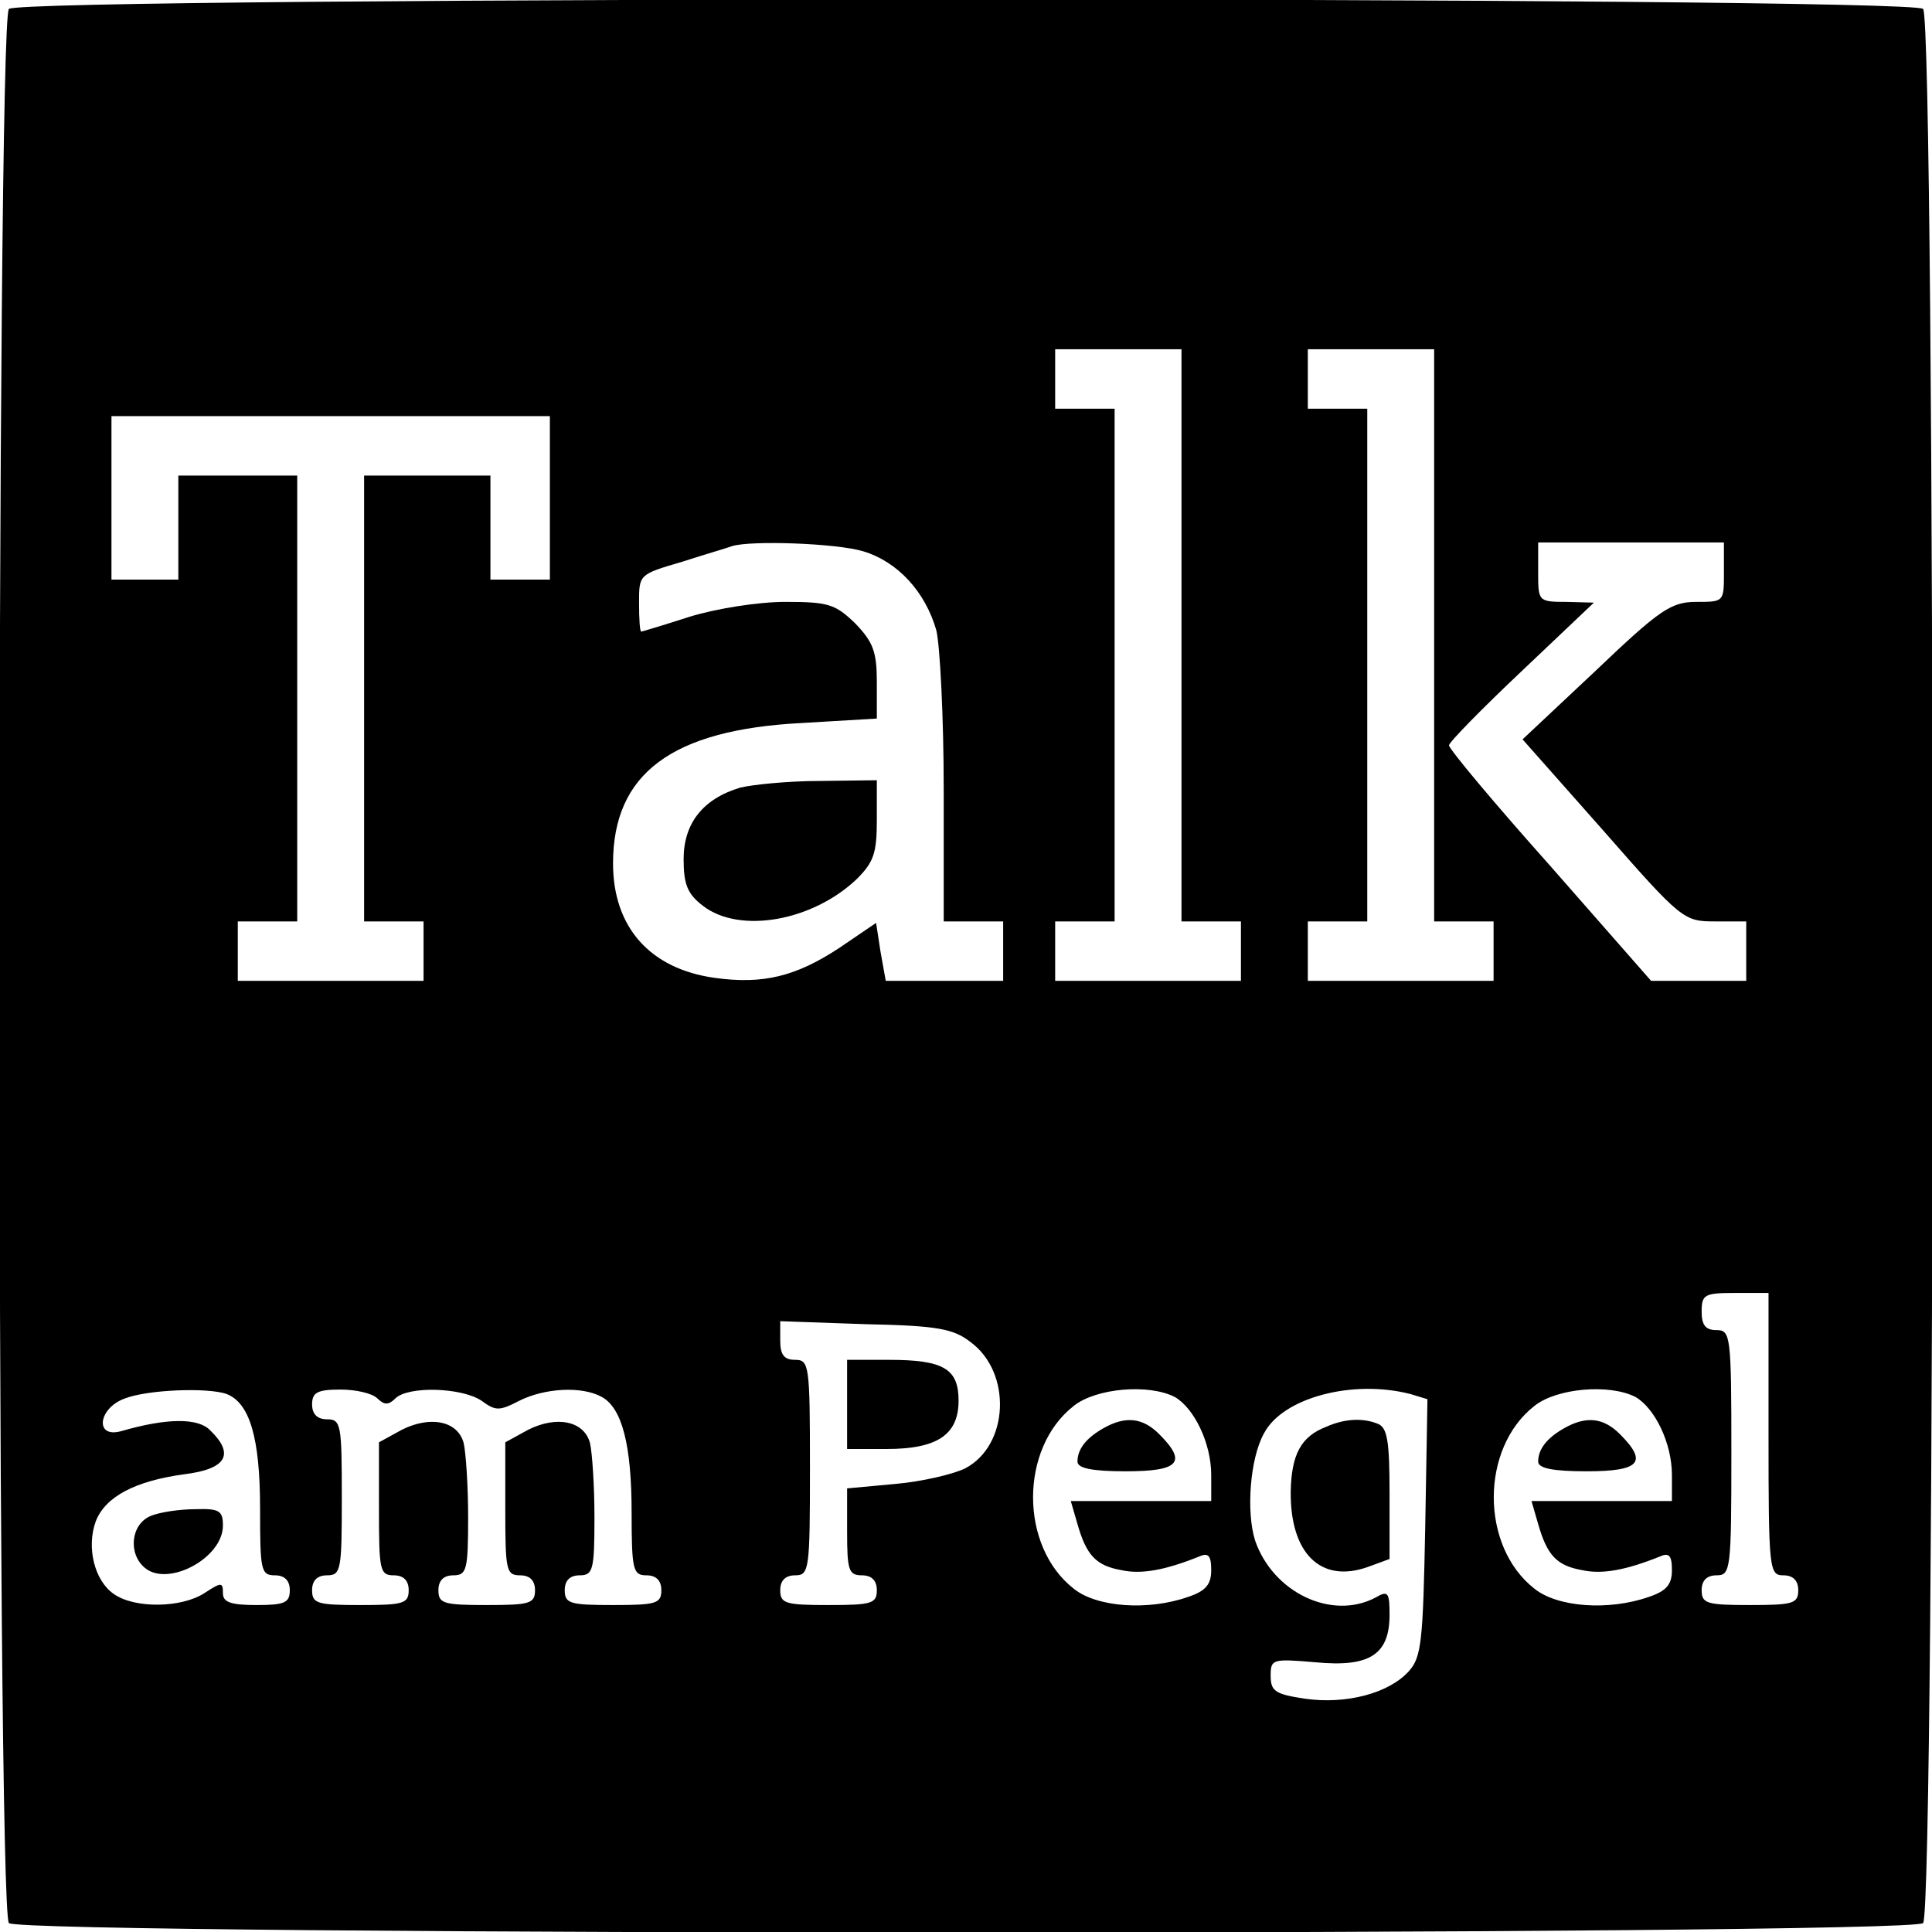 <?xml version="1.0" standalone="no"?>
<!DOCTYPE svg PUBLIC "-//W3C//DTD SVG 20010904//EN"
 "http://www.w3.org/TR/2001/REC-SVG-20010904/DTD/svg10.dtd">
<svg version="1.0" xmlns="http://www.w3.org/2000/svg"
 width="260pt" height="260pt" viewBox="0 0 260 260"
 preserveAspectRatio="xMidYMid meet">
<g transform="translate(0,260) scale(0.1,-0.1)"
fill="#000000" stroke="none">
<path d="M12 2588 c-17 -17 -17 -2559 0 -2576 17 -17 2559 -17 2576 0 17 17
17 2559 0 2576 -17 17 -2559 17 -2576 0z m1578 -843 l0 -385 40 0 40 0 0 -40
0 -40 -125 0 -125 0 0 40 0 40 40 0 40 0 0 345 0 345 -40 0 -40 0 0 40 0 40
85 0 85 0 0 -385z m340 0 l0 -385 40 0 40 0 0 -40 0 -40 -125 0 -125 0 0 40 0
40 40 0 40 0 0 345 0 345 -40 0 -40 0 0 40 0 40 85 0 85 0 0 -385z m-1190 185
l0 -110 -40 0 -40 0 0 70 0 70 -85 0 -85 0 0 -300 0 -300 40 0 40 0 0 -40 0
-40 -125 0 -125 0 0 40 0 40 40 0 40 0 0 300 0 300 -80 0 -80 0 0 -70 0 -70
-45 0 -45 0 0 110 0 110 295 0 295 0 0 -110z m422 -72 c46 -14 83 -54 98 -106
5 -20 10 -117 10 -214 l0 -178 40 0 40 0 0 -40 0 -40 -79 0 -79 0 -7 39 -6 39
-50 -34 c-58 -38 -102 -49 -167 -40 -87 12 -137 68 -137 154 0 121 79 180 254
189 l101 6 0 49 c0 41 -5 54 -29 79 -27 26 -36 29 -94 29 -37 0 -93 -9 -129
-20 -34 -11 -64 -20 -65 -20 -2 0 -3 17 -3 39 0 38 0 38 58 55 31 10 62 19 67
21 25 8 141 4 177 -7z m1158 -28 c0 -40 0 -40 -37 -40 -34 0 -49 -10 -136 -93
l-98 -92 108 -122 c106 -121 109 -123 151 -123 l42 0 0 -40 0 -40 -64 0 -64 0
-136 155 c-75 84 -136 157 -136 162 0 4 44 49 98 100 l97 92 -37 1 c-38 0 -38
1 -38 40 l0 40 125 0 125 0 0 -40z m60 -1160 c0 -183 1 -190 20 -190 13 0 20
-7 20 -20 0 -18 -7 -20 -65 -20 -58 0 -65 2 -65 20 0 13 7 20 20 20 19 0 20 7
20 165 0 158 -1 165 -20 165 -15 0 -20 7 -20 25 0 23 4 25 45 25 l45 0 0 -190z
m-1074 124 c56 -41 52 -139 -7 -170 -16 -8 -59 -18 -94 -21 l-65 -6 0 -58 c0
-52 2 -59 20 -59 13 0 20 -7 20 -20 0 -18 -7 -20 -65 -20 -58 0 -65 2 -65 20
0 13 7 20 20 20 19 0 20 7 20 145 0 138 -1 145 -20 145 -15 0 -20 7 -20 26 l0
26 114 -4 c97 -2 119 -6 142 -24z m-1001 -70 c31 -12 45 -59 45 -154 0 -83 1
-90 20 -90 13 0 20 -7 20 -20 0 -17 -7 -20 -45 -20 -35 0 -45 4 -45 16 0 15
-2 15 -25 0 -31 -20 -94 -21 -122 -1 -26 18 -37 63 -24 98 13 33 53 54 119 63
57 7 68 27 35 59 -16 17 -58 17 -120 -1 -36 -10 -31 31 5 44 31 12 112 15 137
6z m203 -6 c9 -9 15 -9 24 0 17 17 89 15 116 -3 19 -14 24 -14 51 0 34 17 84
20 111 5 27 -15 40 -64 40 -156 0 -77 2 -84 20 -84 13 0 20 -7 20 -20 0 -18
-7 -20 -65 -20 -58 0 -65 2 -65 20 0 13 7 20 20 20 18 0 20 7 20 78 0 42 -3
87 -6 100 -8 30 -45 37 -83 18 l-31 -17 0 -89 c0 -83 1 -90 20 -90 13 0 20 -7
20 -20 0 -18 -7 -20 -65 -20 -58 0 -65 2 -65 20 0 13 7 20 20 20 18 0 20 7 20
78 0 42 -3 87 -6 100 -8 30 -45 37 -83 18 l-31 -17 0 -89 c0 -83 1 -90 20 -90
13 0 20 -7 20 -20 0 -18 -7 -20 -65 -20 -58 0 -65 2 -65 20 0 13 7 20 20 20
19 0 20 7 20 105 0 98 -1 105 -20 105 -13 0 -20 7 -20 20 0 16 7 20 38 20 21
0 43 -5 50 -12z m1073 2 c26 -15 49 -62 49 -105 l0 -35 -94 0 -95 0 9 -31 c12
-42 25 -56 59 -62 27 -6 59 0 104 18 13 6 17 2 17 -18 0 -19 -7 -28 -31 -36
-54 -19 -123 -14 -154 11 -73 57 -73 189 0 246 30 24 101 30 136 12z m317 4
l23 -7 -3 -172 c-3 -154 -5 -175 -22 -194 -27 -30 -85 -45 -140 -37 -40 6 -46
10 -46 31 0 22 2 23 60 18 73 -7 100 10 100 64 0 30 -2 33 -19 23 -59 -31
-138 7 -162 77 -12 38 -7 110 12 144 25 48 119 73 197 53z m303 -4 c26 -15 49
-62 49 -105 l0 -35 -94 0 -95 0 9 -31 c12 -42 25 -56 59 -62 27 -6 59 0 104
18 13 6 17 2 17 -18 0 -19 -7 -28 -31 -36 -54 -19 -123 -14 -154 11 -73 57
-73 189 0 246 30 24 101 30 136 12z"/>
<path d="M996 1540 c-50 -15 -76 -48 -76 -96 0 -34 5 -47 26 -63 49 -38 147
-21 207 36 23 23 27 35 27 80 l0 53 -77 -1 c-43 0 -91 -5 -107 -9z"/>
<path d="M1140 710 l0 -60 53 0 c68 0 97 19 97 65 0 43 -20 55 -94 55 l-56 0
0 -60z"/>
<path d="M203 560 c-27 -11 -31 -51 -8 -70 31 -26 105 13 105 57 0 20 -5 23
-37 22 -21 0 -48 -4 -60 -9z"/>
<path d="M1485 678 c-23 -13 -35 -28 -35 -45 0 -9 20 -13 65 -13 72 0 83 12
45 50 -22 22 -45 25 -75 8z"/>
<path d="M1785 680 c-34 -13 -47 -37 -48 -87 -1 -83 40 -124 103 -102 l30 11
0 88 c0 71 -3 89 -16 94 -20 8 -44 7 -69 -4z"/>
<path d="M2105 678 c-23 -13 -35 -28 -35 -45 0 -9 20 -13 65 -13 72 0 83 12
45 50 -22 22 -45 25 -75 8z"/>
</g>
</svg>
